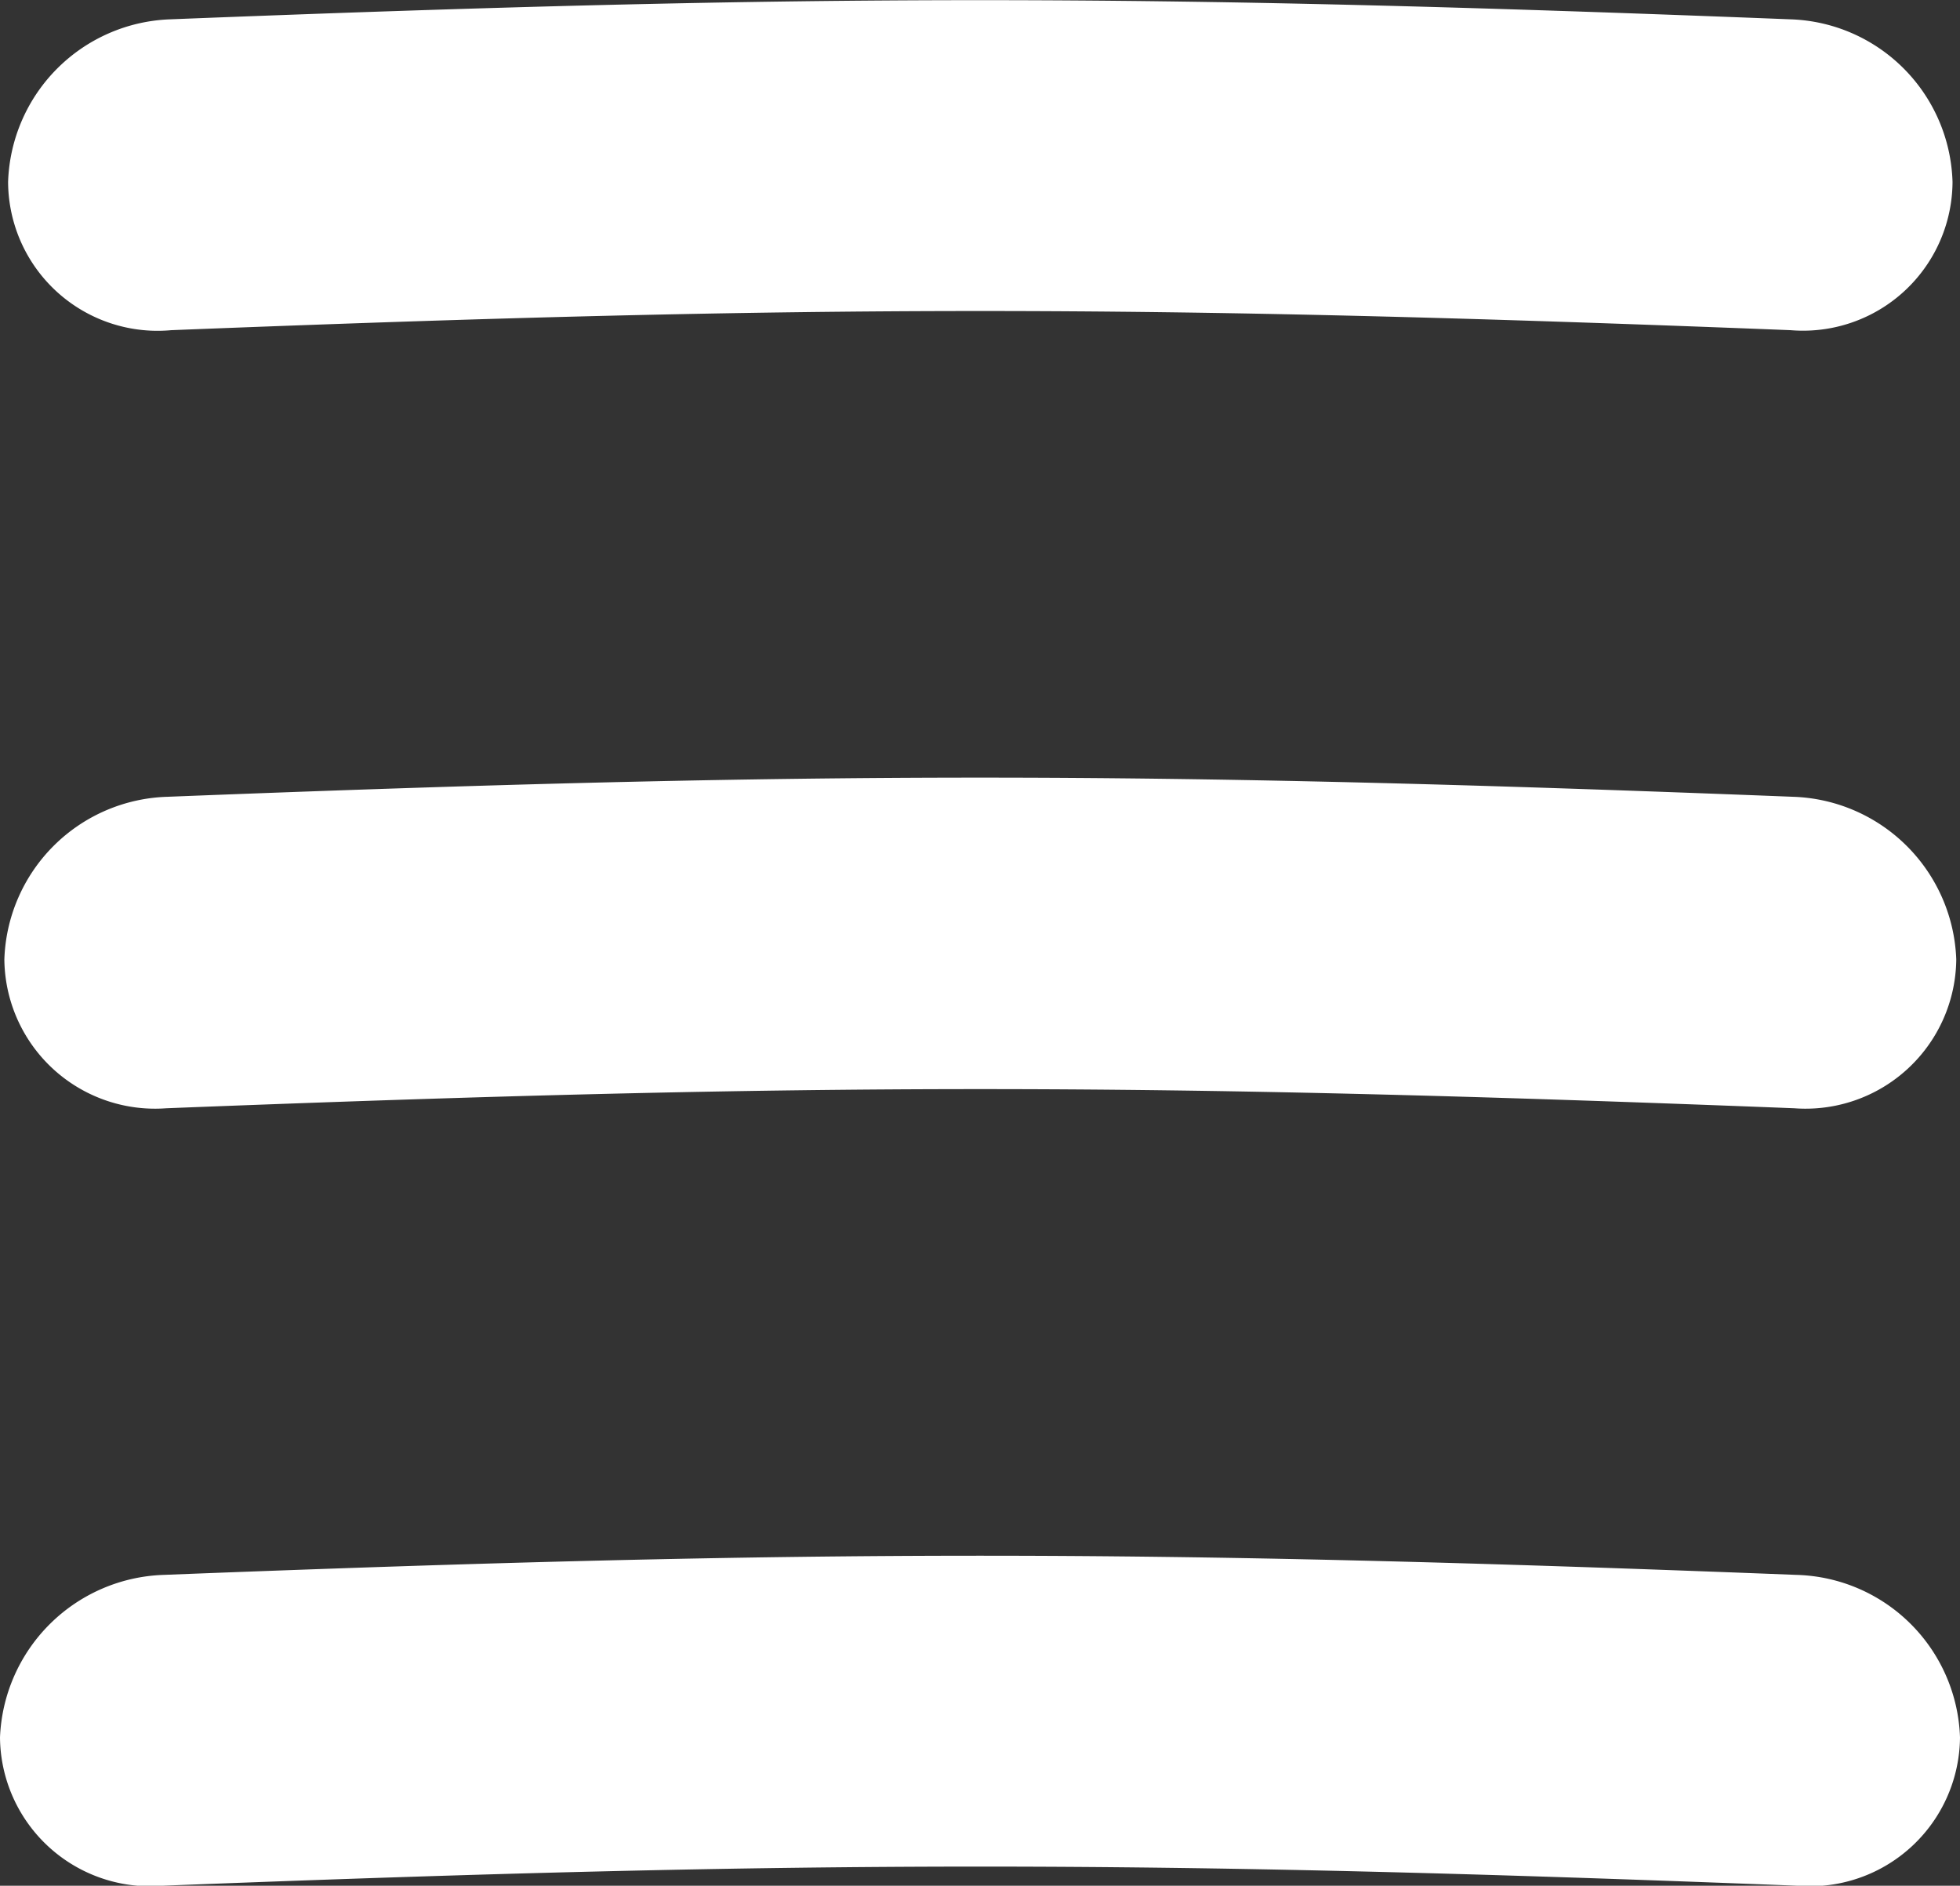 <svg xmlns="http://www.w3.org/2000/svg" viewBox="0 0 31.47 30.27"><rect x="0" y="0" width="31.47" height="30.27" fill="#333333" stroke="none"/><defs><style>.cls-1{fill:#fff;}</style></defs><g id="Layer_2" data-name="Layer 2"><g id="Layer_1-2" data-name="Layer 1"><path class="cls-1" d="M28.75,5.3c-10.41-.41-15.62-.41-26,0A2.4,2.4,0,0,1,.13,2.92h0A2.7,2.7,0,0,1,2.74.31c10.39-.41,15.6-.41,26,0a2.69,2.69,0,0,1,2.61,2.61h0A2.4,2.4,0,0,1,28.75,5.3Z"/><path class="cls-1" d="M28.86,30.27c-10.49-.41-15.75-.41-26.25,0A2.41,2.41,0,0,1,0,27.89H0a2.72,2.72,0,0,1,2.63-2.61c10.48-.41,15.73-.41,26.21,0a2.7,2.7,0,0,1,2.63,2.61h0A2.41,2.41,0,0,1,28.86,30.27Z"/><path class="cls-1" d="M28.81,17.79c-10.45-.41-15.69-.41-26.14,0A2.42,2.42,0,0,1,.07,15.4h0a2.7,2.7,0,0,1,2.62-2.61c10.43-.41,15.66-.41,26.1,0a2.71,2.71,0,0,1,2.62,2.61h0A2.42,2.42,0,0,1,28.81,17.79Z"/></g></g></svg>